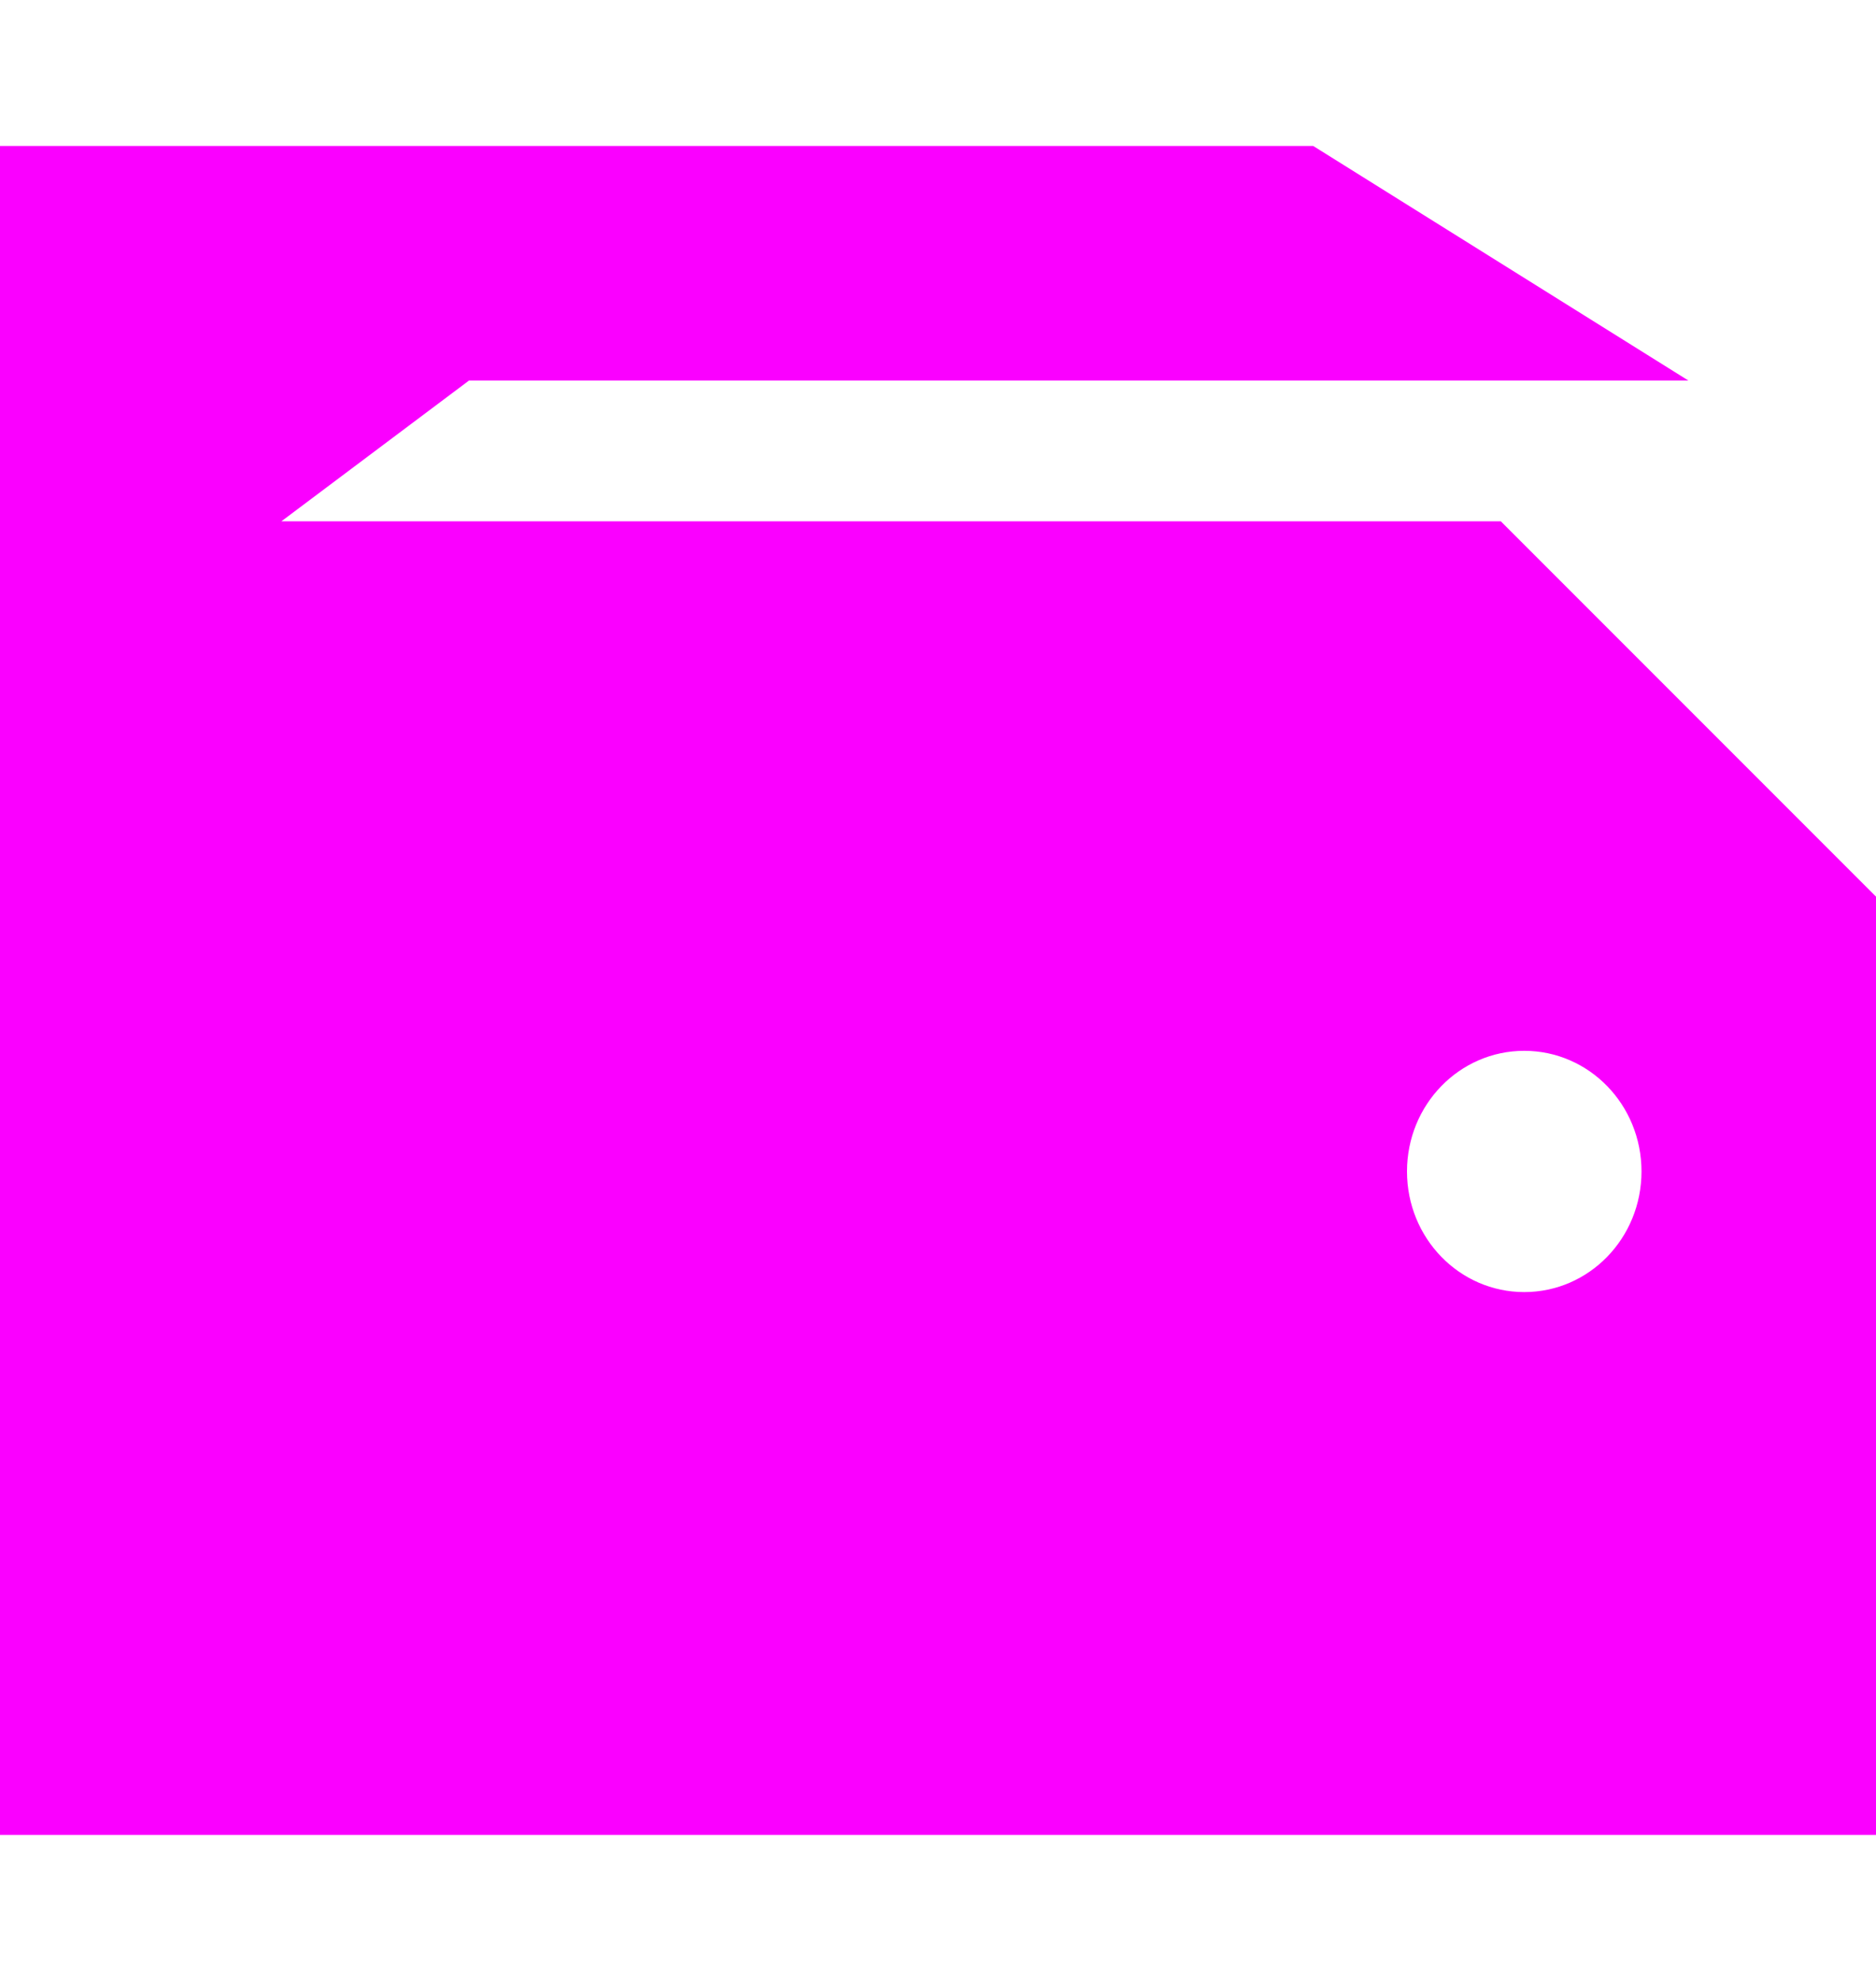 <svg width="18" height="19" viewBox="0 0 18 19" fill="none" xmlns="http://www.w3.org/2000/svg">
    <path d="M12.6 1.4H0V17.6H18V8.6L14.4 5H2.7L4.5 3.65H16.2L12.6 1.4ZM14.625 12.393C14.003 12.393 13.5 11.876 13.5 11.236C13.5 10.596 14.003 10.079 14.625 10.079C15.247 10.079 15.75 10.596 15.75 11.236C15.75 11.876 15.247 12.393 14.625 12.393Z" fill="#fa00ff"/>
</svg>